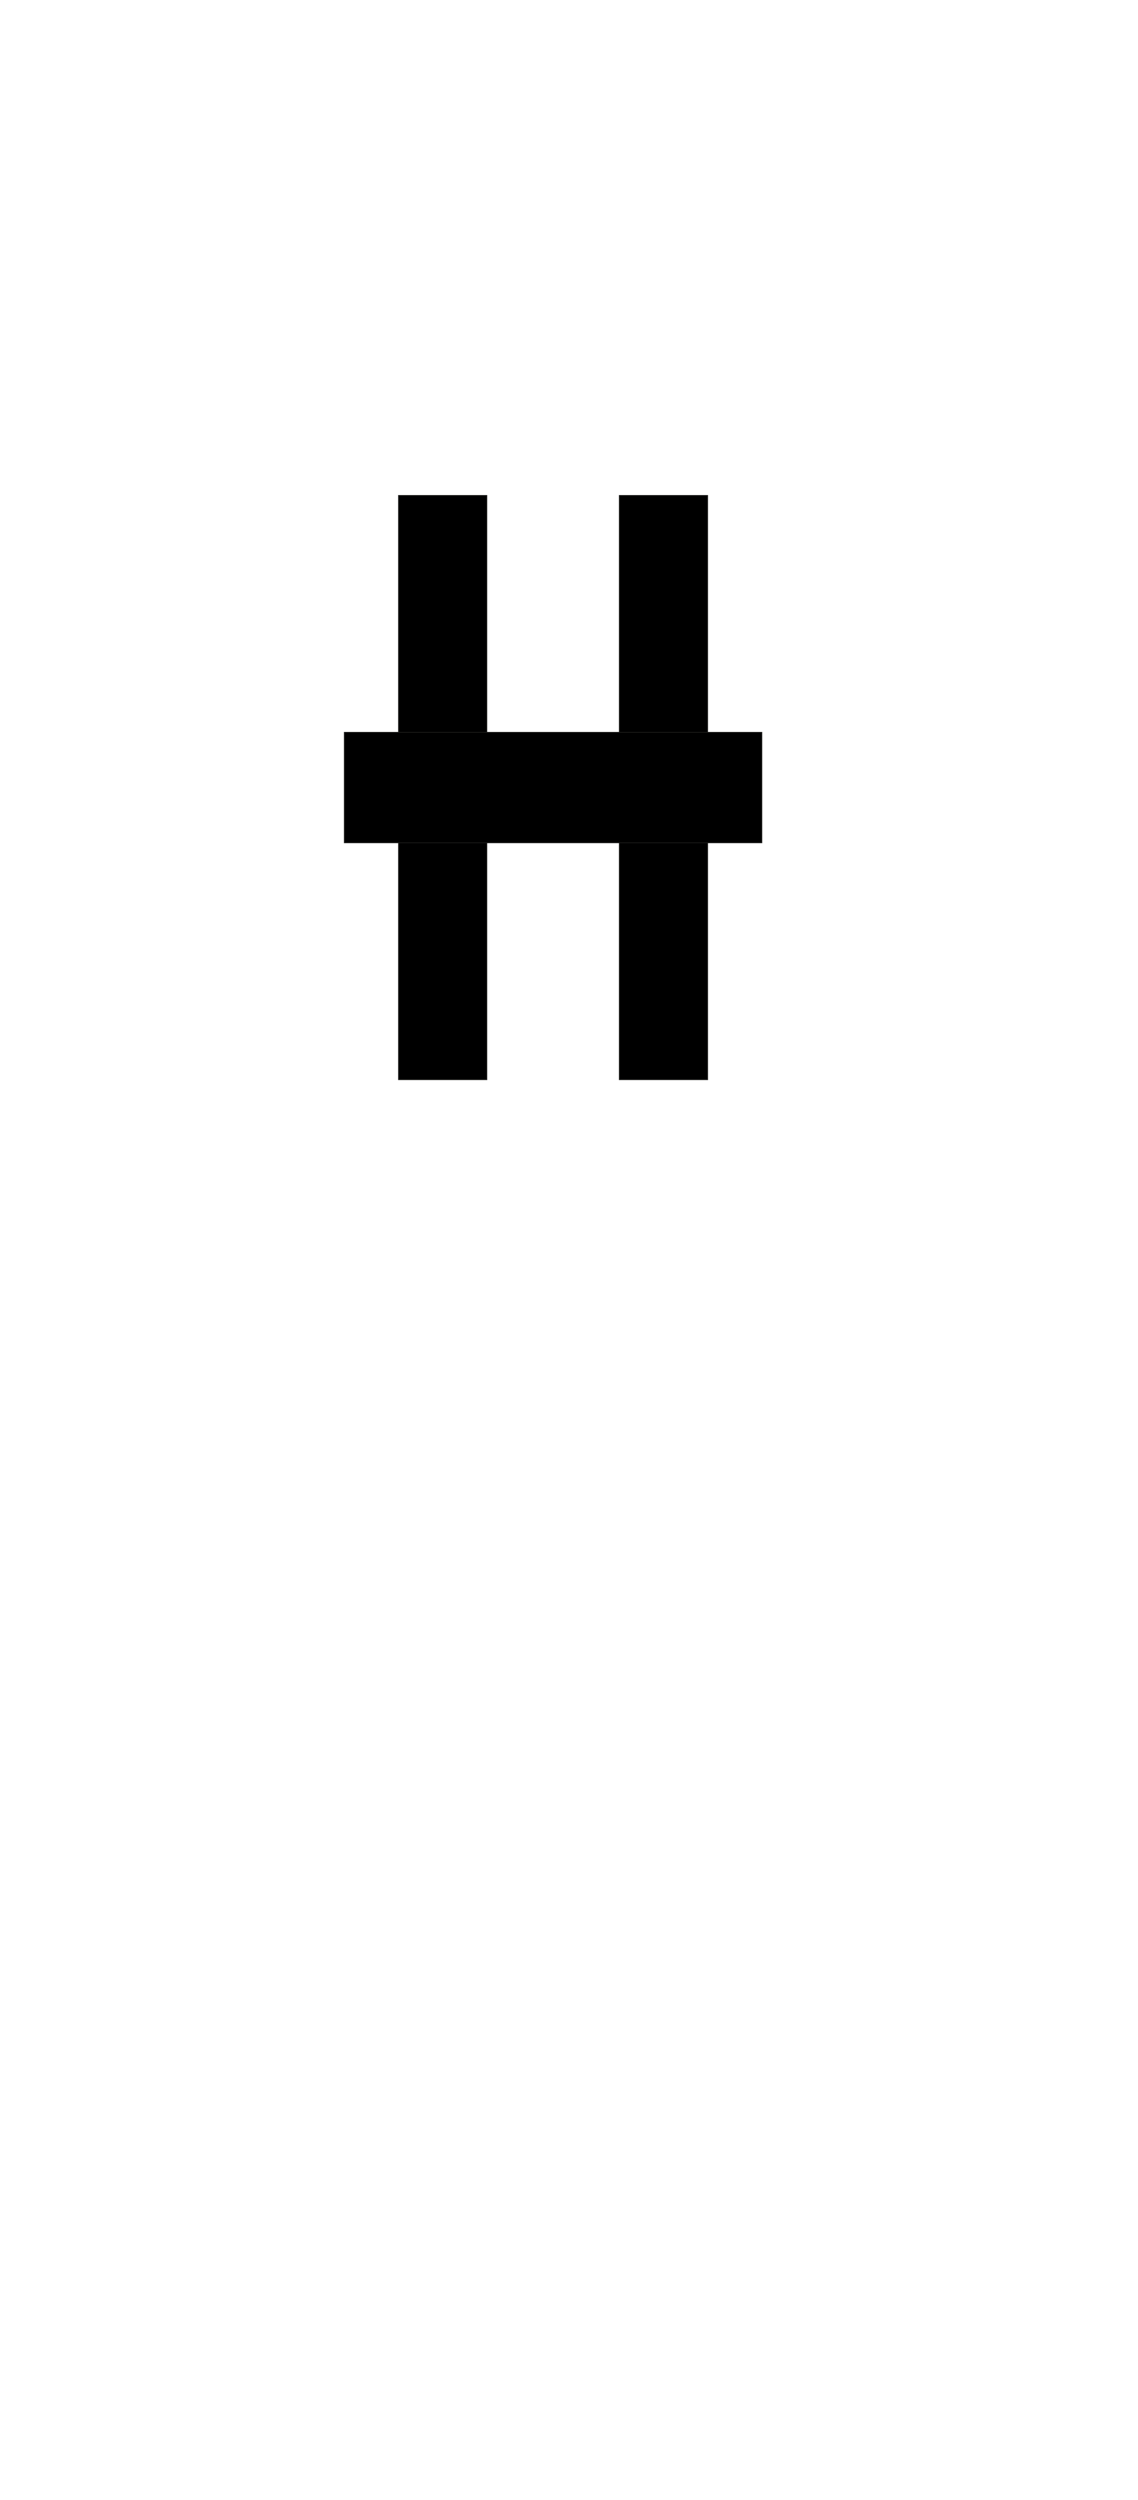 <?xml version="1.0" encoding="UTF-8"?>
<svg id="Ebene_7" data-name="Ebene 7" xmlns="http://www.w3.org/2000/svg" viewBox="0 0 1460.92 3207.82">
  <defs>
    <style>
      .cls-1 {
        stroke: #1d1d1b;
        stroke-miterlimit: 10;
      }
    </style>
  </defs>
  <rect class="cls-1" x="511.59" y="635.67" width="113.39" height="749.6"/>
  <rect class="cls-1" x="795.05" y="635.67" width="113.39" height="749.6" transform="translate(1703.49 2020.93) rotate(-180)"/>
  <rect class="cls-1" x="639.15" y="742.46" width="141.73" height="536.02" transform="translate(-300.45 1720.48) rotate(-90)"/>
</svg>